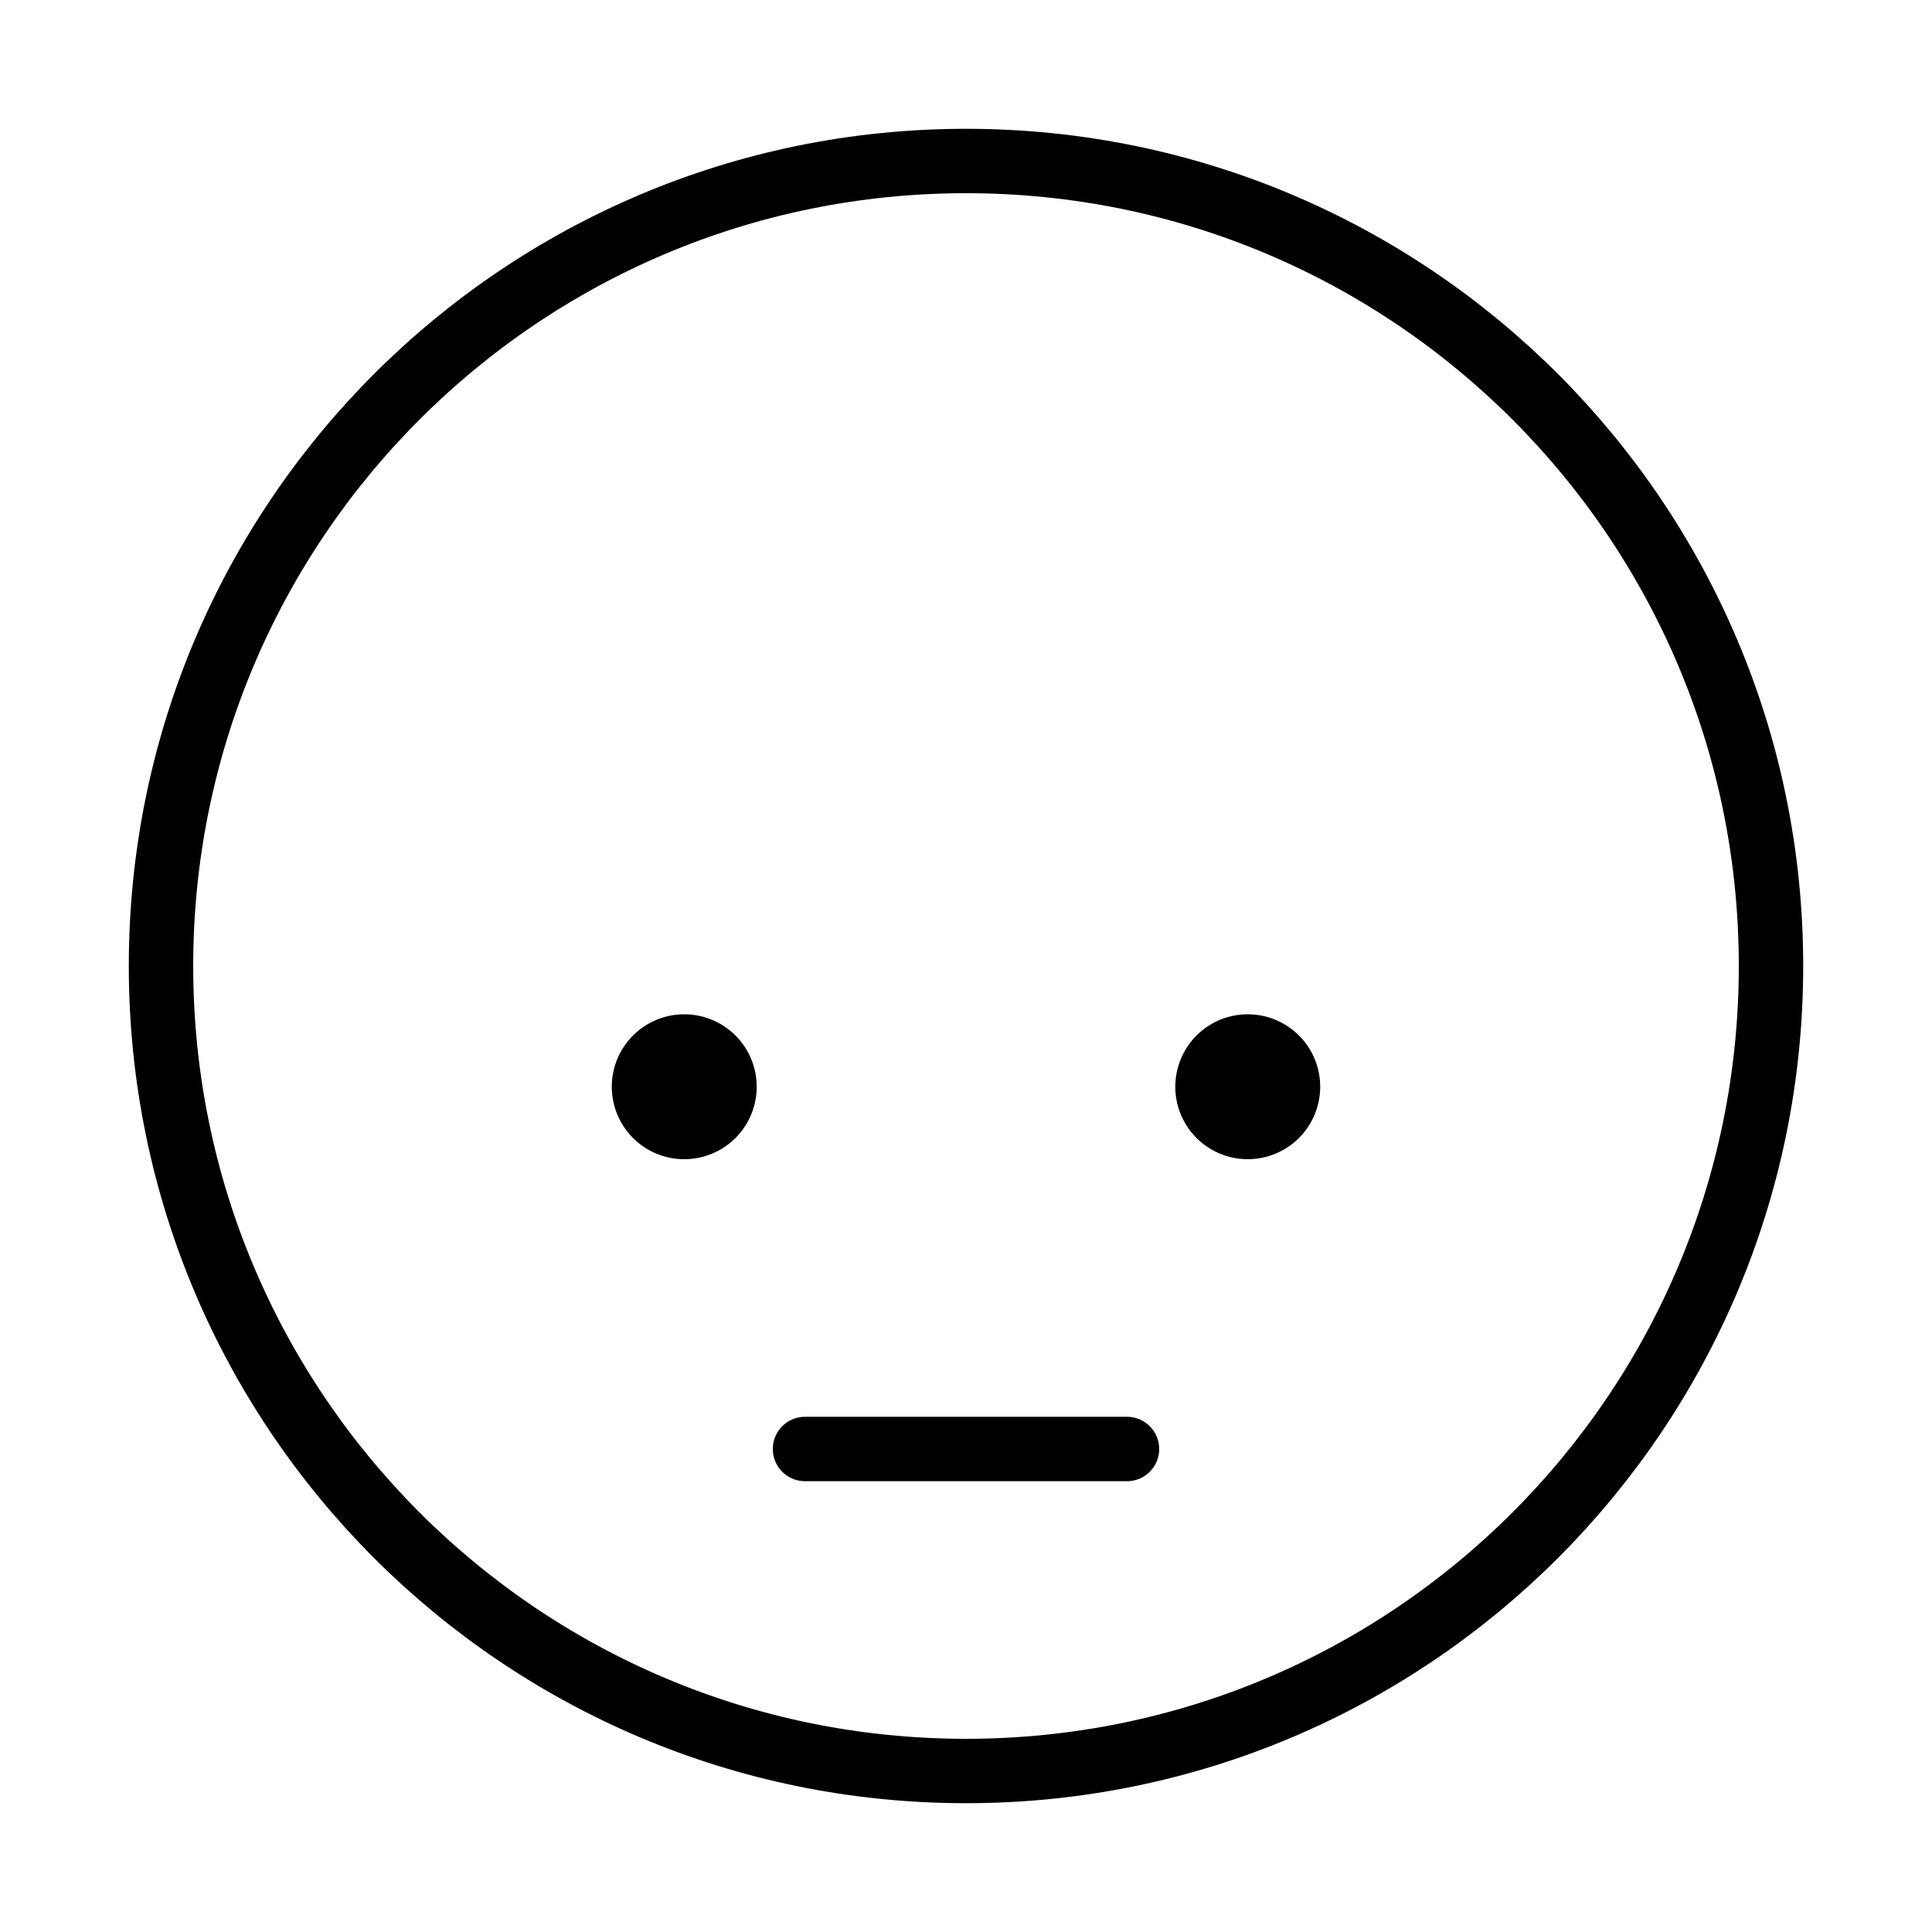 <?xml version="1.0" encoding="UTF-8"?><svg xmlns="http://www.w3.org/2000/svg" width="40px" height="40px" fill="none" stroke-width="0.8" viewBox="0 0 24 24" color="#000000"><path fill="#000000" stroke="#000000" stroke-width="0.8" stroke-linecap="round" stroke-linejoin="round" d="M8.5 14a.5.5 0 1 1 0-1 .5.5 0 0 1 0 1ZM15.5 14a.5.5 0 1 1 0-1 .5.5 0 0 1 0 1Z"></path><path stroke="#000000" stroke-width="0.8" stroke-linecap="round" stroke-linejoin="round" d="M10 18h4m8-6c0 5.523-4.477 10-10 10S2 17.523 2 12 6.477 2 12 2s10 4.477 10 10Z"></path></svg>
